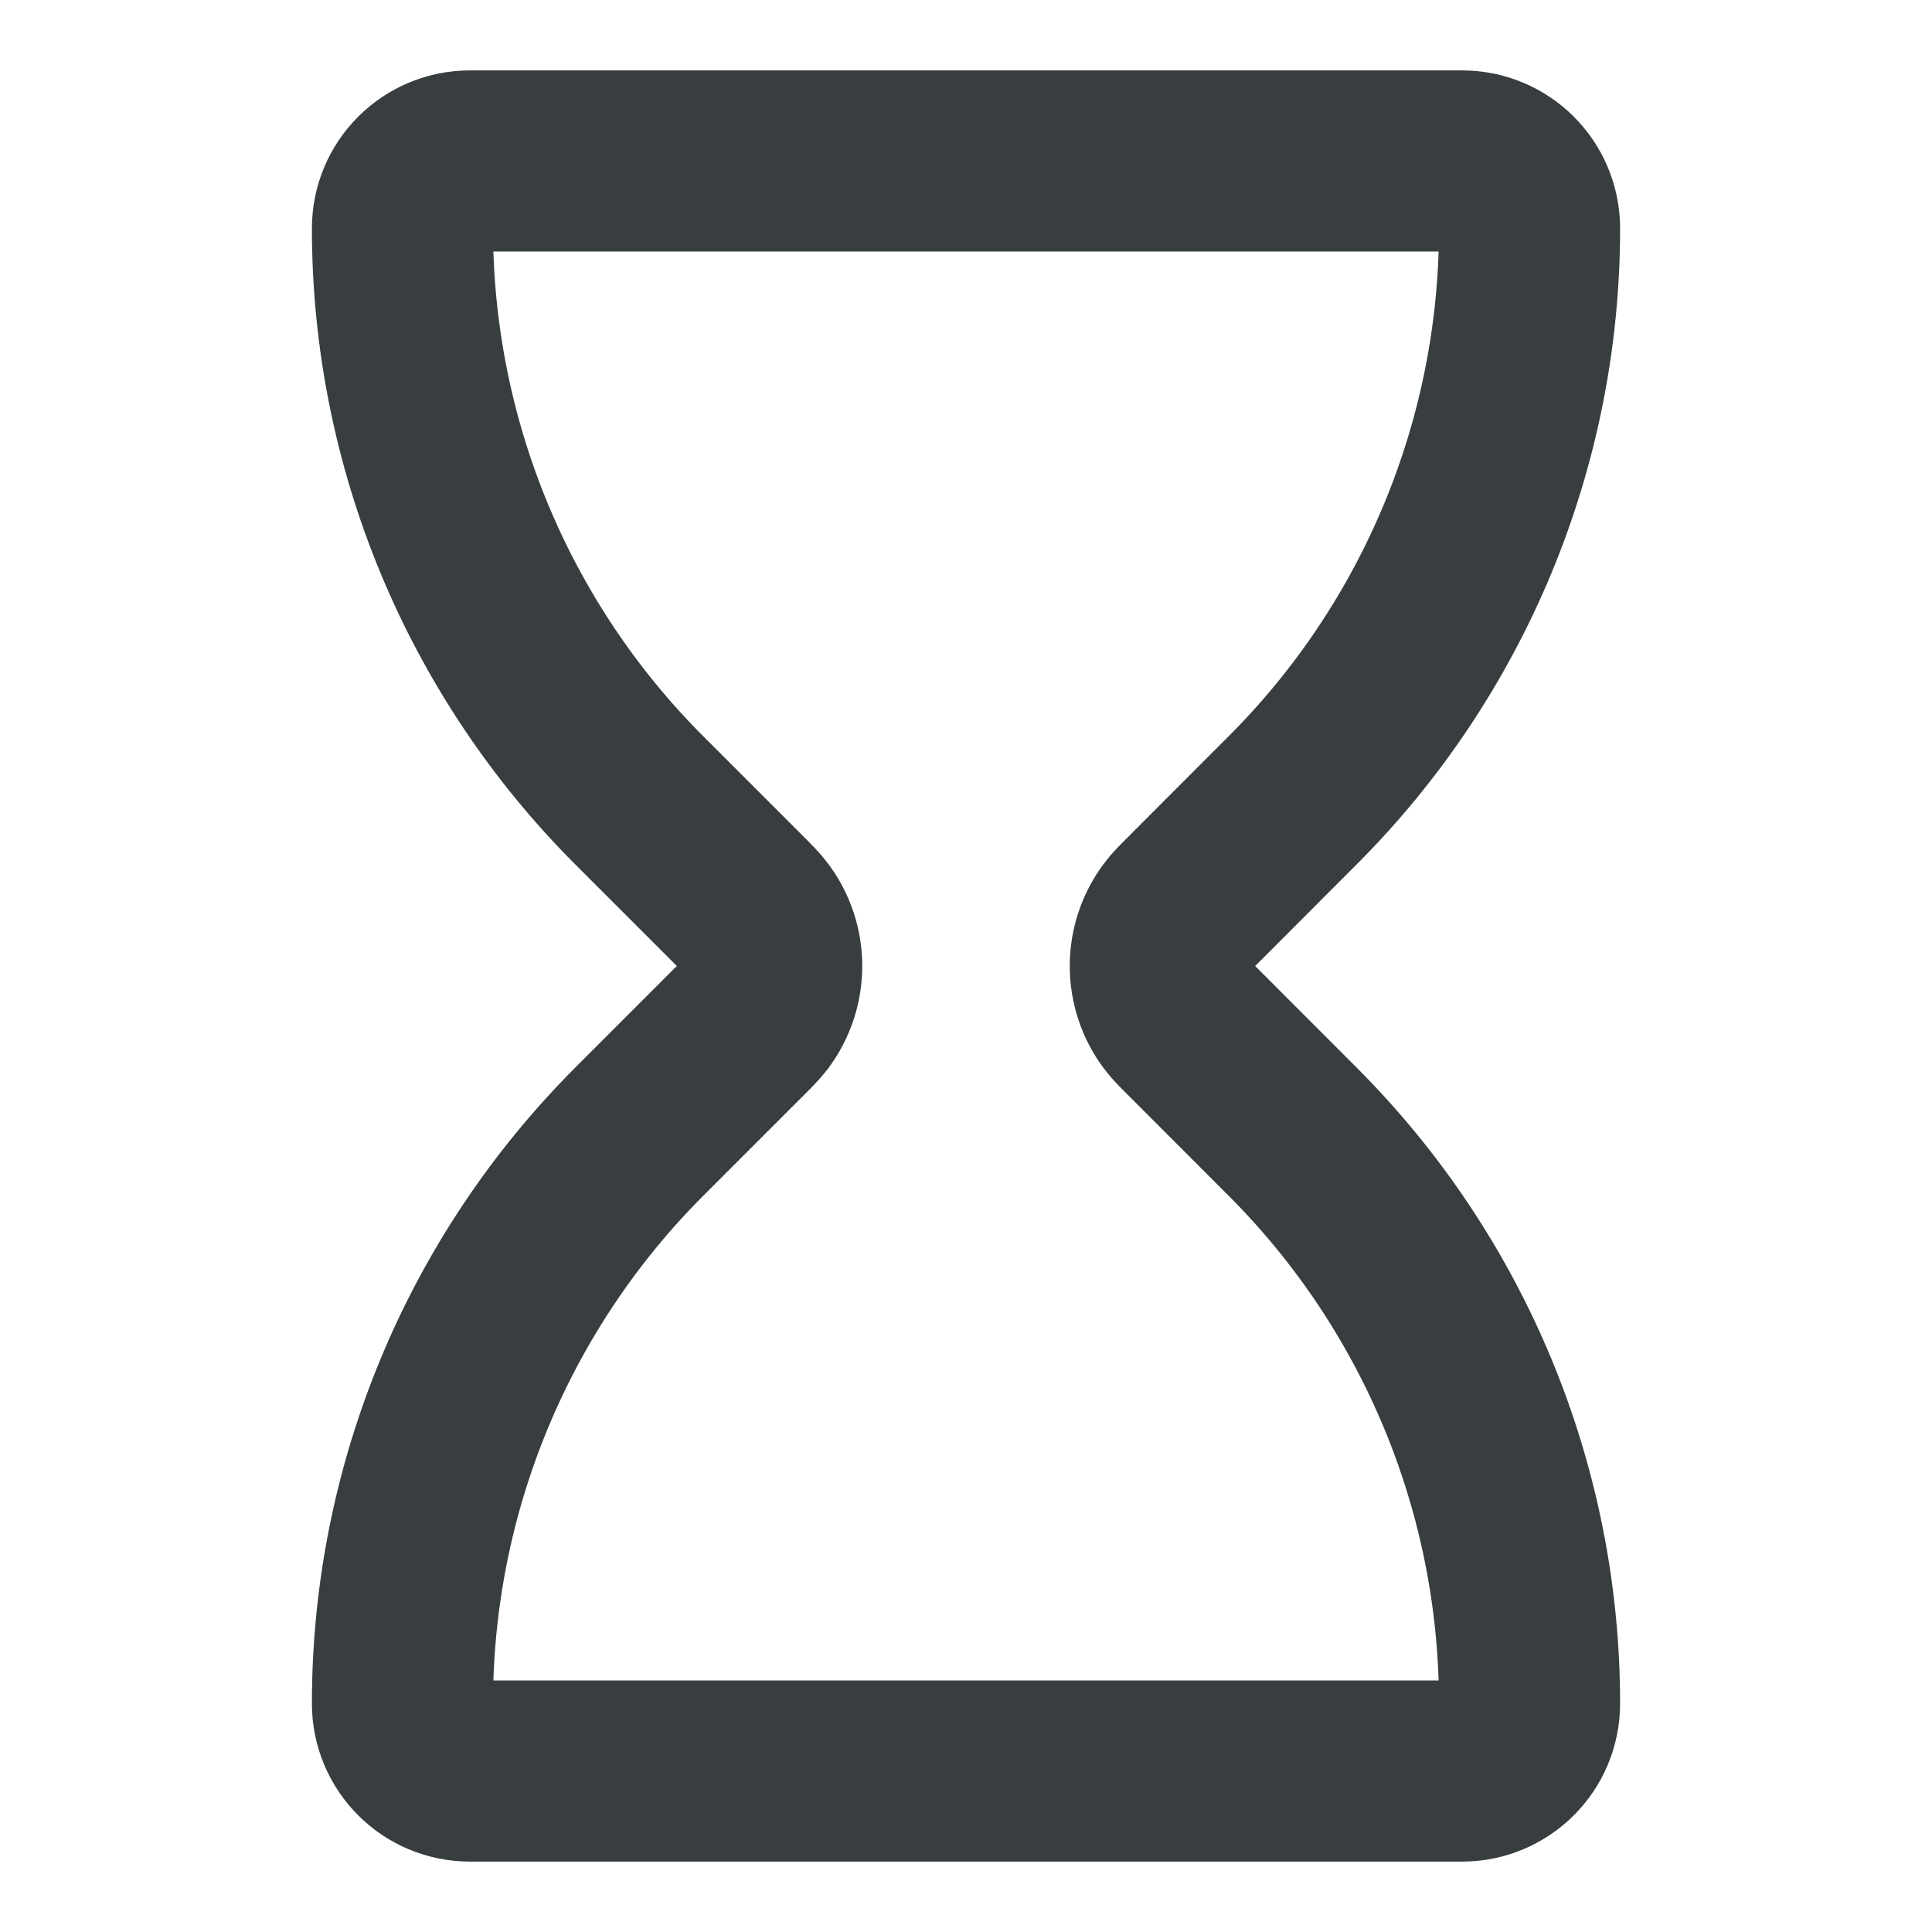 <svg width="16" height="16" viewBox="0 0 16 16" fill="none" xmlns="http://www.w3.org/2000/svg">
<path d="M12.108 1.333H3.892C3.583 1.333 3.333 1.583 3.333 1.892C3.333 3.669 4.039 5.373 5.295 6.629L6.108 7.442C6.189 7.523 6.229 7.563 6.258 7.602C6.435 7.838 6.435 8.162 6.258 8.399C6.229 8.437 6.189 8.478 6.108 8.558L5.295 9.371C4.039 10.628 3.333 12.332 3.333 14.108C3.333 14.417 3.583 14.667 3.892 14.667H12.108C12.417 14.667 12.667 14.417 12.667 14.108C12.667 12.332 11.961 10.628 10.704 9.371L9.892 8.558C9.811 8.478 9.77 8.437 9.742 8.399C9.565 8.162 9.565 7.838 9.742 7.602C9.77 7.563 9.811 7.523 9.892 7.442L10.704 6.629C11.961 5.373 12.667 3.669 12.667 1.892C12.667 1.583 12.417 1.333 12.108 1.333Z" stroke="#383E40" stroke-width="1.5" stroke-linecap="round" stroke-linejoin="round"/>
</svg>

